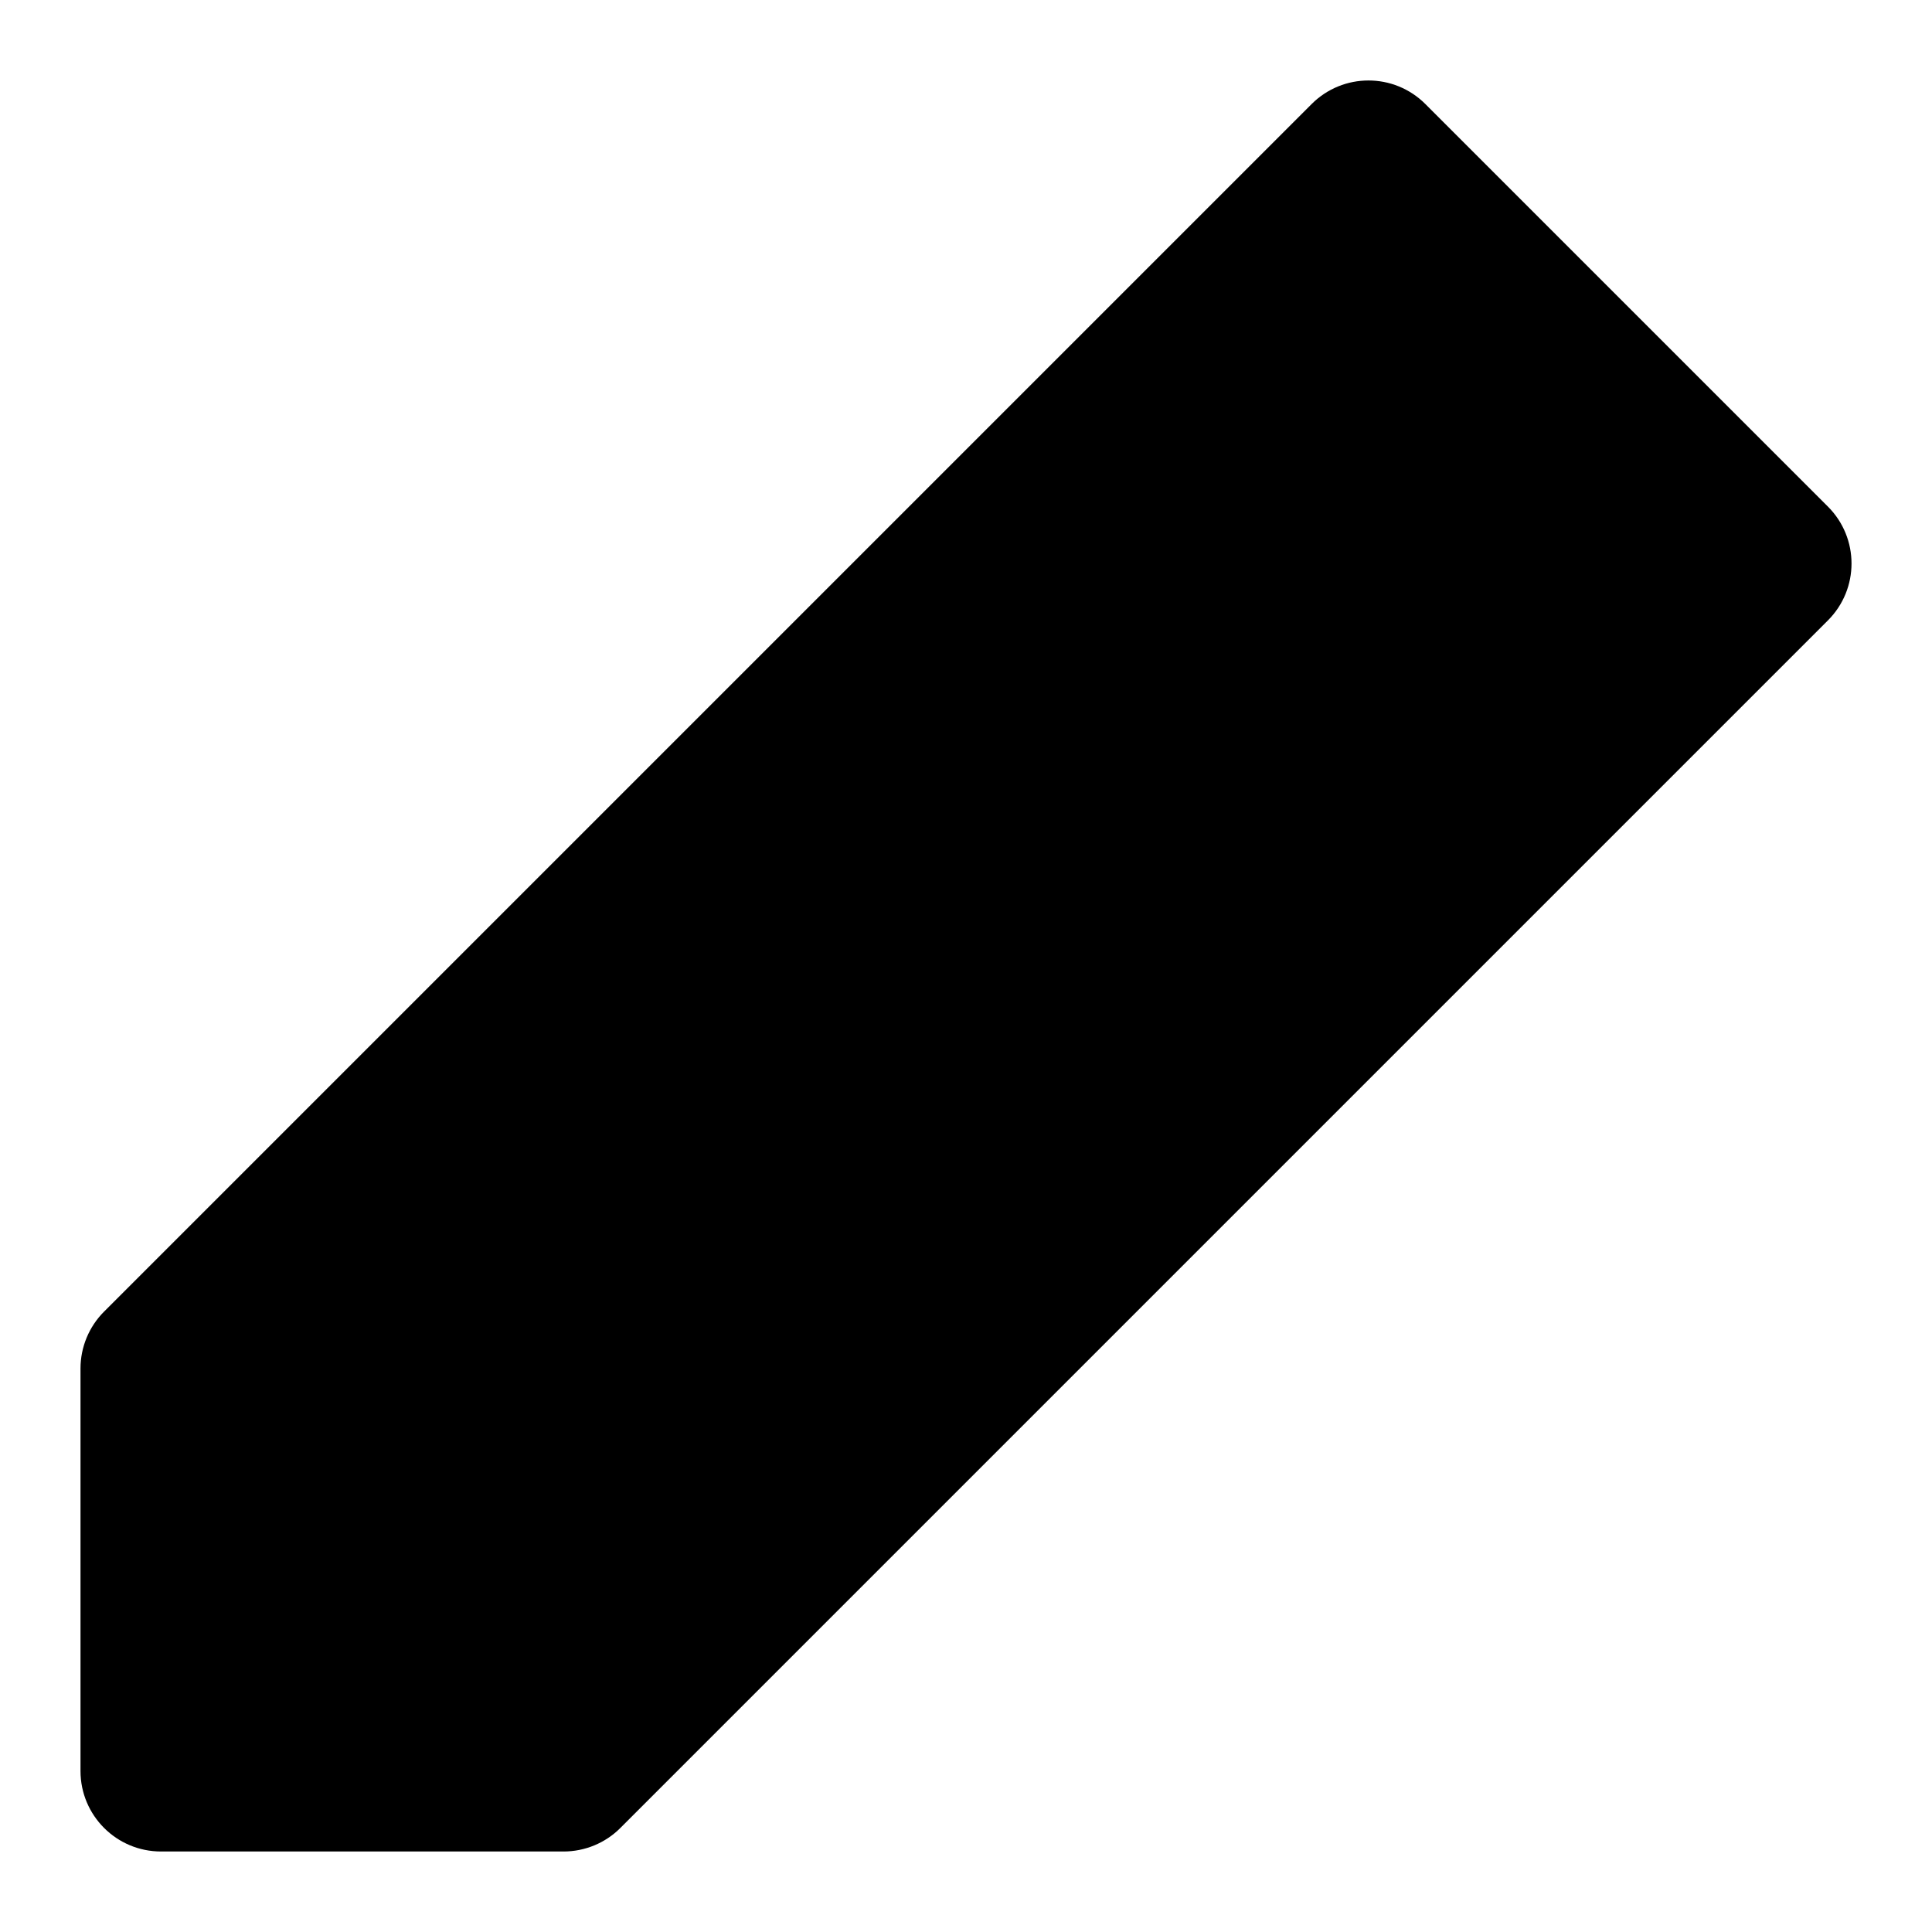 <?xml version="1.0" encoding="utf-8"?>
<!-- Generator: Adobe Illustrator 19.2.1, SVG Export Plug-In . SVG Version: 6.00 Build 0)  -->
<!DOCTYPE svg PUBLIC "-//W3C//DTD SVG 1.1//EN" "http://www.w3.org/Graphics/SVG/1.1/DTD/svg11.dtd">
<svg version="1.1" id="Layer_1" xmlns="http://www.w3.org/2000/svg" xmlns:xlink="http://www.w3.org/1999/xlink" x="0px" y="0px"
	 width="24px" height="24px" viewBox="0 0 24 24" enable-background="new 0 0 24 24" xml:space="preserve">
<path d="M17.707,1.293c-0.391-0.391-1.023-0.391-1.414,0l-15,15C1.106,16.48,1,16.734,1,17v5c0,0.553,0.448,1,1,1h5
	c0.265,0,0.52-0.105,0.707-0.293l15-15c0.391-0.391,0.391-1.023,0-1.414L17.707,1.293z"/>
</svg>
